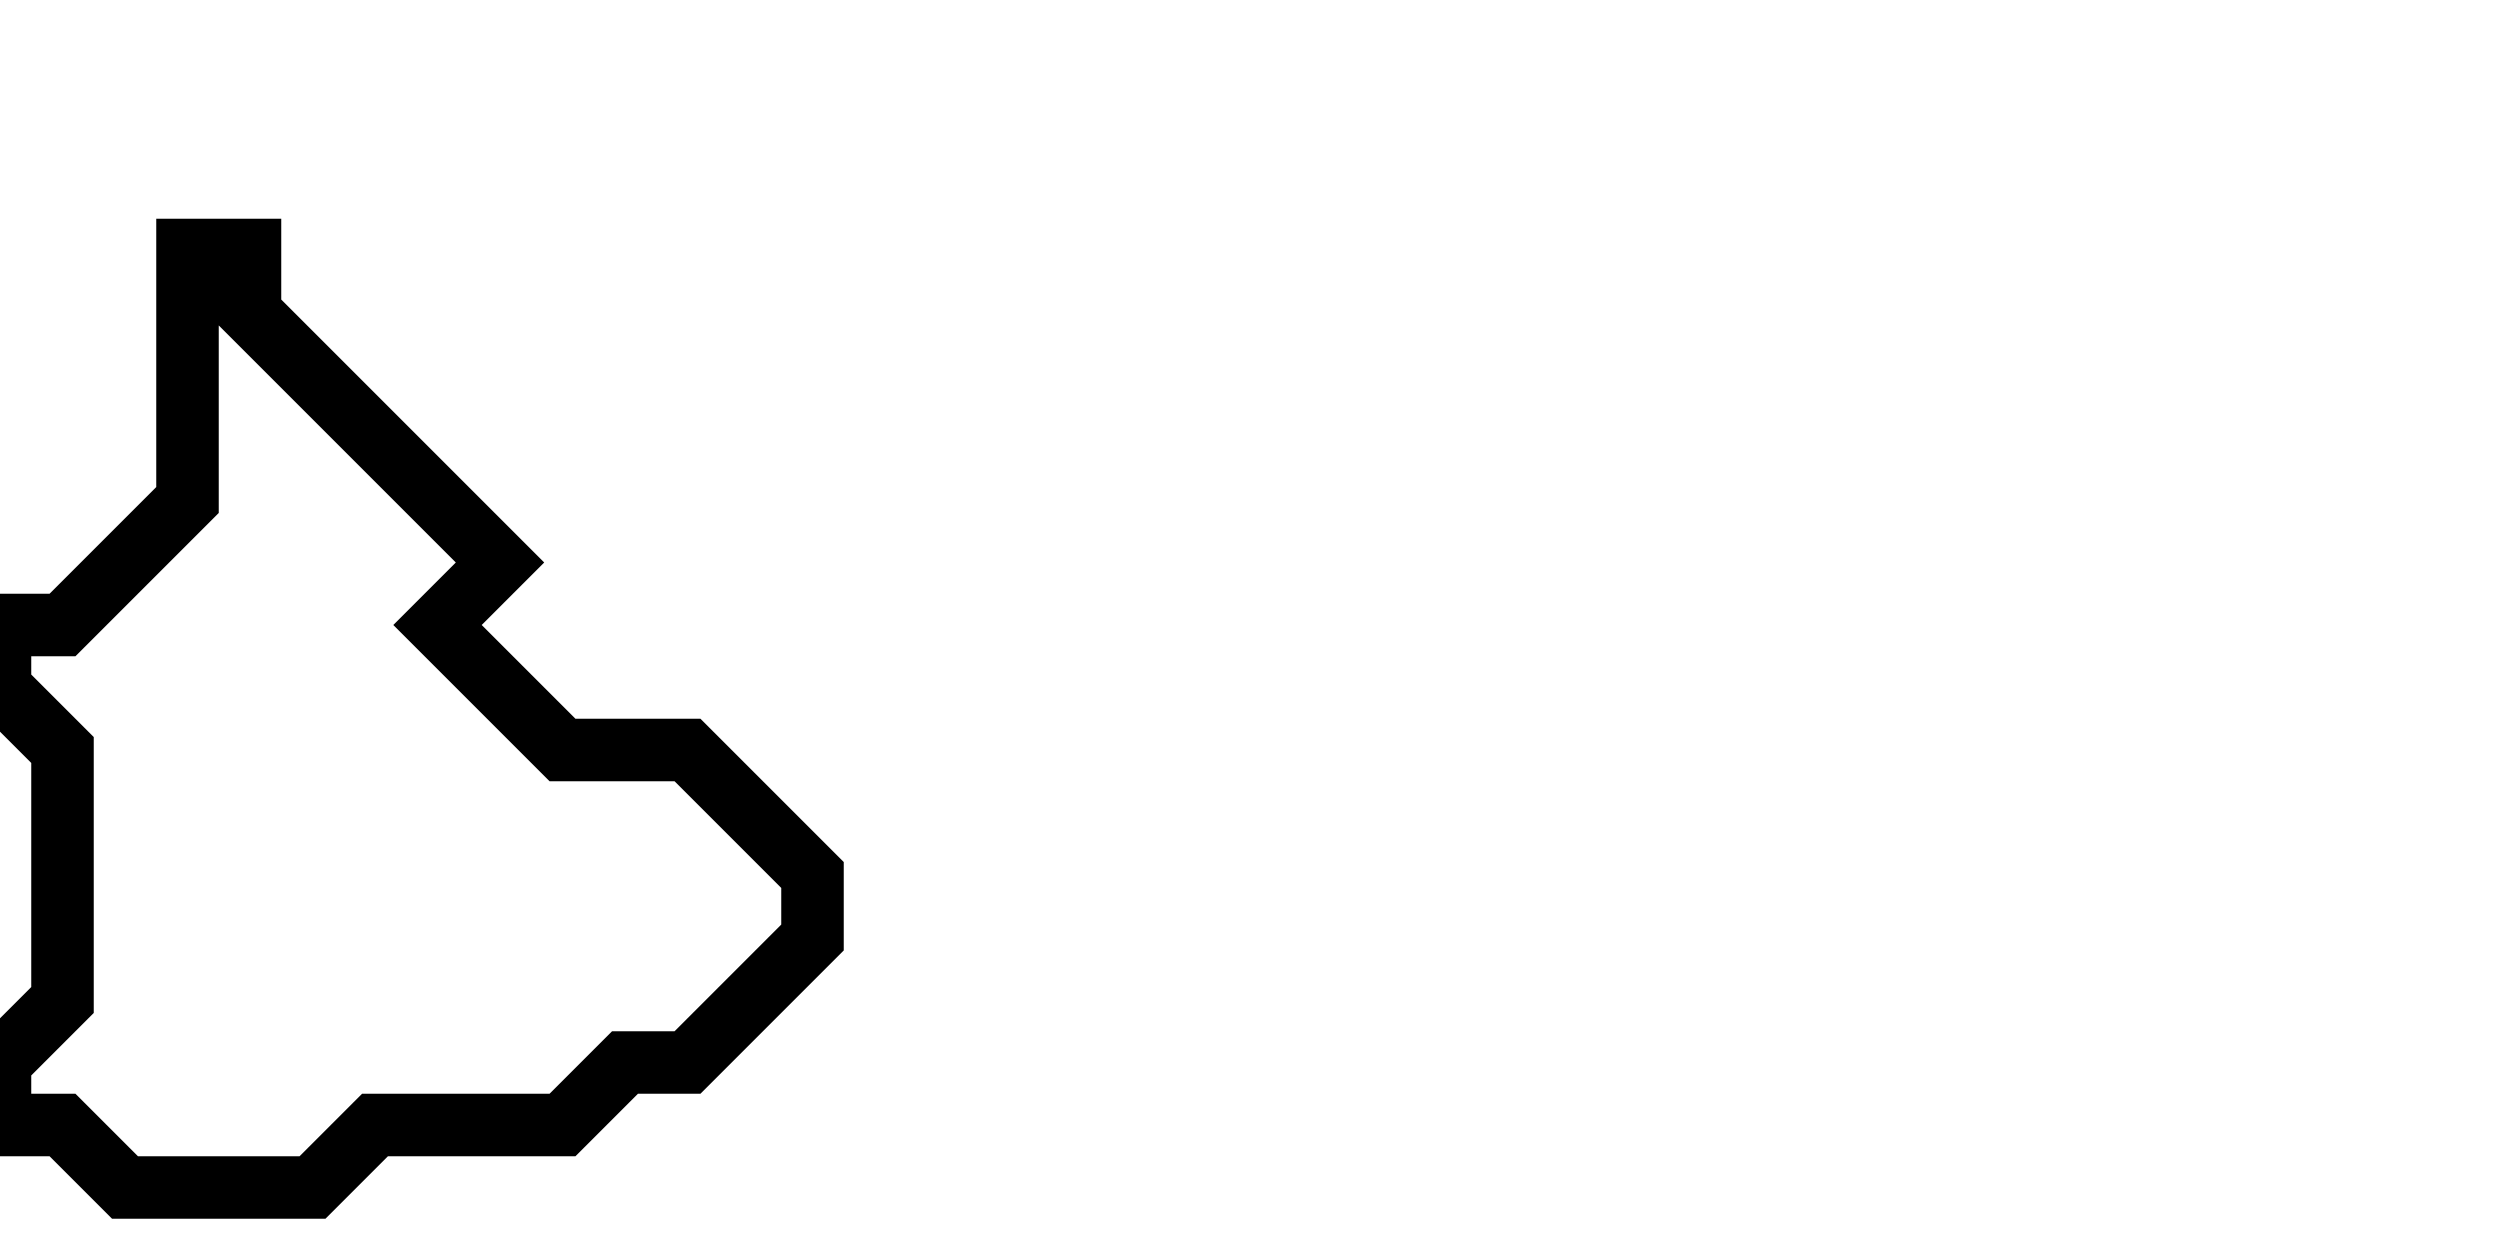 <svg xmlns="http://www.w3.org/2000/svg" width="40" height="20">
  <path d="M 3,4 L 3,8 L 1,10 L 0,10 L 0,11 L 1,12 L 1,16 L 0,17 L 0,18 L 1,18 L 2,19 L 5,19 L 6,18 L 9,18 L 10,17 L 11,17 L 13,15 L 13,14 L 11,12 L 9,12 L 7,10 L 8,9 L 4,5 L 4,4 Z" fill="none" stroke="black" stroke-width="1"/>
</svg>